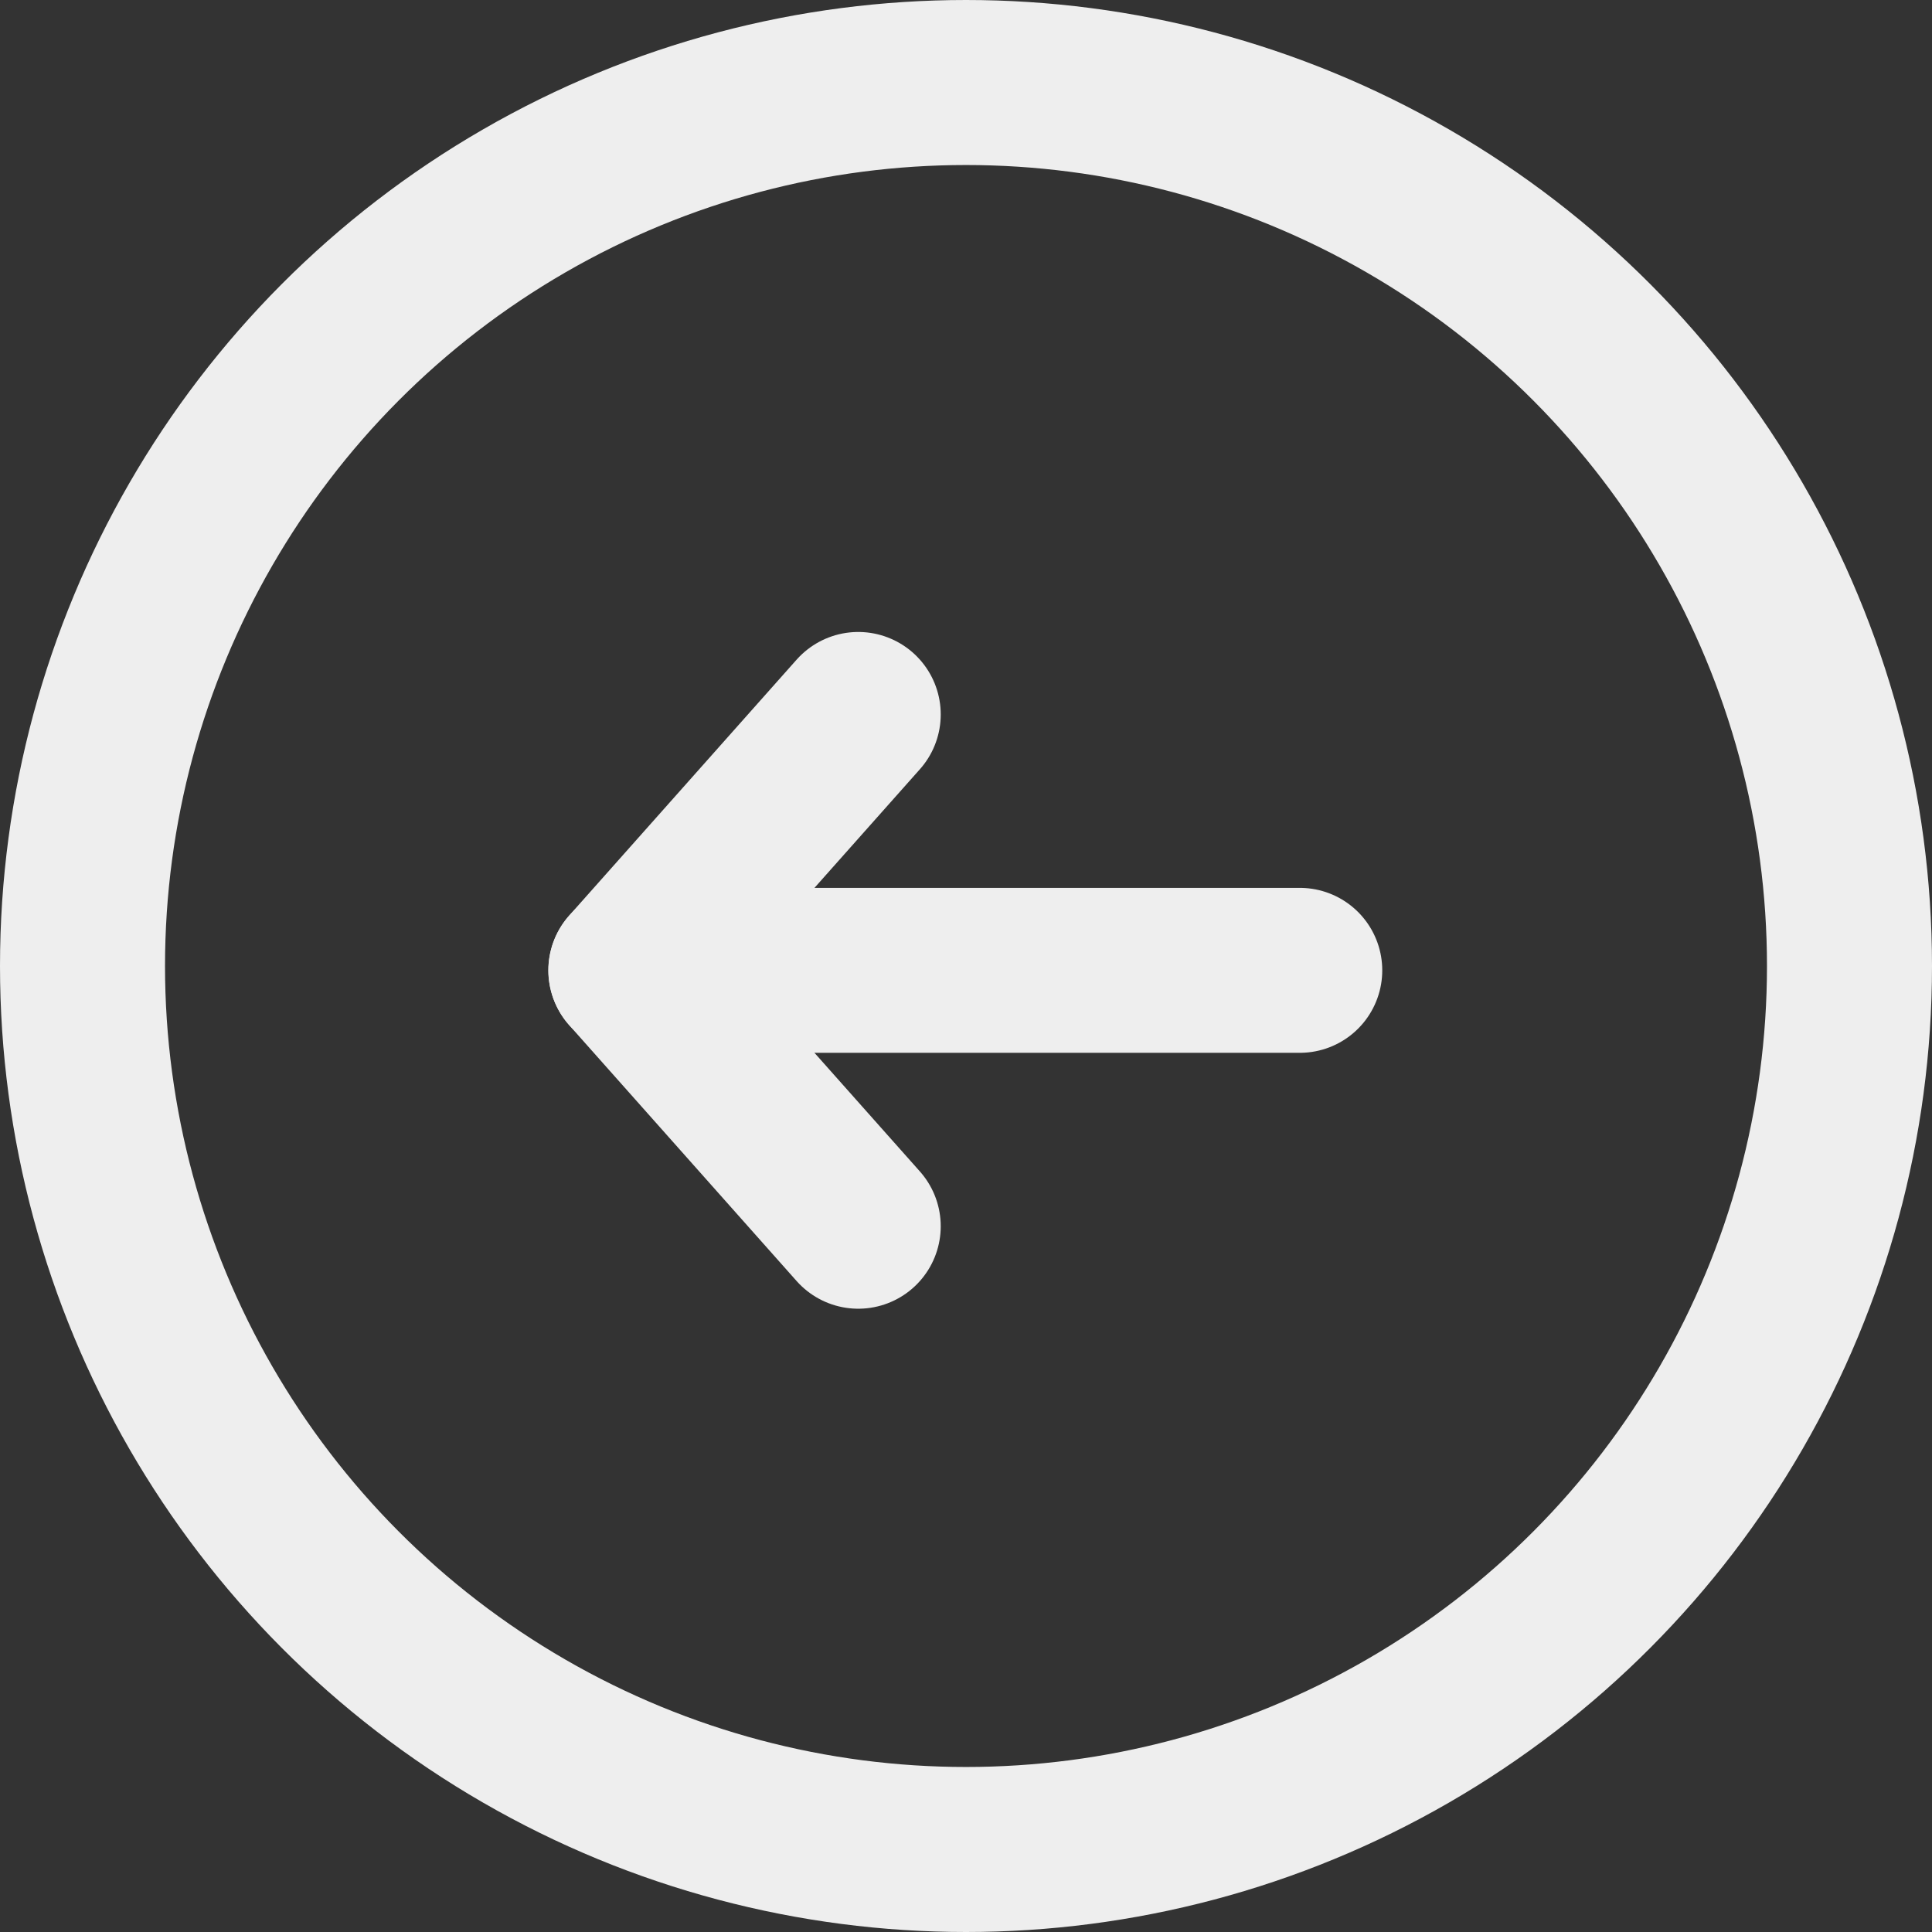 <?xml version="1.0" encoding="UTF-8" standalone="no"?>
<!-- Created with Inkscape (http://www.inkscape.org/) -->

<svg
   width="61.958mm"
   height="61.958mm"
   viewBox="0 0 61.958 61.958"
   version="1.1"
   id="svg1"
   xml:space="preserve"
   inkscape:version="1.3.2 (091e20e, 2023-11-25)"
   sodipodi:docname="leinadium-dev-iconssvg.svg"
   xmlns:inkscape="http://www.inkscape.org/namespaces/inkscape"
   xmlns:sodipodi="http://sodipodi.sourceforge.net/DTD/sodipodi-0.dtd"
   xmlns="http://www.w3.org/2000/svg"
   xmlns:svg="http://www.w3.org/2000/svg"><rect x="0" y="0" width="61.958" height="61.958" fill="#333333" stroke="none"/><sodipodi:namedview
     id="namedview1"
     pagecolor="#ffffff"
     bordercolor="#000000"
     borderopacity="0.25"
     inkscape:showpageshadow="2"
     inkscape:pageopacity="0.0"
     inkscape:pagecheckerboard="0"
     inkscape:deskcolor="#d1d1d1"
     inkscape:document-units="mm"
     inkscape:zoom="0.57218429"
     inkscape:cx="381.86997"
     inkscape:cy="-1184.0591"
     inkscape:window-width="1512"
     inkscape:window-height="916"
     inkscape:window-x="1716"
     inkscape:window-y="80"
     inkscape:window-maximized="0"
     inkscape:current-layer="layer1" /><defs
     id="defs1"><style
       id="style1">.cls-1{fill:#fff;}</style></defs><g
     inkscape:label="Layer 1"
     inkscape:groupmode="layer"
     id="layer1"
     transform="translate(-126.356,469.842)"><circle
       style="fill:none;stroke:#eeeeee;stroke-width:5.292;stroke-linecap:round;stroke-linejoin:round;stroke-dasharray:none;stroke-opacity:1;paint-order:stroke fill markers"
       id="path6"
       cx="157.335"
       cy="-438.863"
       r="28.333" /><g
       id="g9"
       transform="matrix(0.693,0,0,0.693,104.536,-118.952)"><path
         style="fill:none;stroke:#eeeeee;stroke-width:7.633;stroke-linecap:round;stroke-linejoin:round;stroke-dasharray:none;stroke-opacity:1;paint-order:stroke fill markers"
         d="m 91.635,-461.431 h -30.956 l 10.524,-11.842"
         id="path9"
         sodipodi:nodetypes="ccc" /><path
         d="m 60.679,-461.431 10.524,11.842"
         style="fill:none;stroke:#eeeeee;stroke-width:7.633;stroke-linecap:round;stroke-linejoin:round;stroke-dasharray:none;stroke-opacity:1;paint-order:stroke fill markers"
         id="path1-8" /></g></g></svg>
